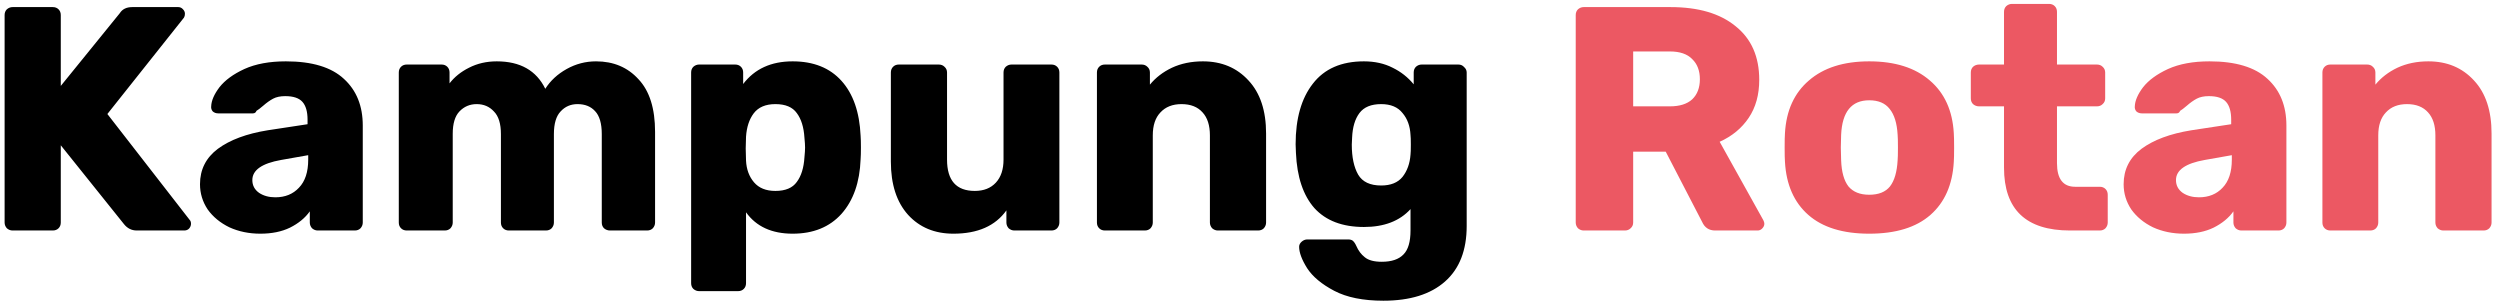 <svg width="141" height="17" viewBox="0 0 141 17" fill="none" xmlns="http://www.w3.org/2000/svg">
<path d="M0.71 13C0.59 13 0.482 12.958 0.386 12.874C0.302 12.778 0.26 12.67 0.26 12.55V0.85C0.26 0.718 0.302 0.61 0.386 0.526C0.482 0.442 0.59 0.4 0.71 0.4H2.978C3.11 0.4 3.218 0.442 3.302 0.526C3.386 0.61 3.428 0.718 3.428 0.85V4.846L6.758 0.742C6.902 0.514 7.136 0.4 7.46 0.4H10.052C10.16 0.4 10.25 0.442 10.322 0.526C10.394 0.598 10.43 0.682 10.43 0.778C10.43 0.862 10.412 0.934 10.376 0.994L6.056 6.43L10.7 12.406C10.748 12.454 10.772 12.526 10.772 12.622C10.772 12.718 10.736 12.808 10.664 12.892C10.592 12.964 10.502 13 10.394 13H7.712C7.424 13 7.184 12.88 6.992 12.64L3.428 8.194V12.55C3.428 12.682 3.386 12.79 3.302 12.874C3.218 12.958 3.11 13 2.978 13H0.71ZM14.682 13.18C14.046 13.18 13.464 13.06 12.937 12.82C12.421 12.568 12.012 12.232 11.713 11.812C11.425 11.38 11.28 10.906 11.28 10.39C11.28 9.562 11.617 8.896 12.289 8.392C12.973 7.888 13.909 7.54 15.097 7.348L17.346 7.006V6.754C17.346 6.298 17.25 5.962 17.058 5.746C16.866 5.53 16.543 5.422 16.087 5.422C15.81 5.422 15.582 5.47 15.402 5.566C15.223 5.662 15.037 5.794 14.845 5.962C14.677 6.106 14.55 6.202 14.466 6.25C14.431 6.346 14.364 6.394 14.268 6.394H12.306C12.187 6.394 12.085 6.358 12.001 6.286C11.928 6.202 11.899 6.106 11.911 5.998C11.922 5.674 12.079 5.314 12.379 4.918C12.691 4.522 13.159 4.18 13.783 3.892C14.418 3.604 15.198 3.46 16.122 3.46C17.599 3.46 18.691 3.79 19.398 4.45C20.107 5.098 20.46 5.974 20.46 7.078V12.55C20.46 12.67 20.419 12.778 20.334 12.874C20.25 12.958 20.142 13 20.011 13H17.922C17.802 13 17.695 12.958 17.599 12.874C17.515 12.778 17.473 12.67 17.473 12.55V11.92C17.209 12.292 16.837 12.598 16.357 12.838C15.889 13.066 15.331 13.18 14.682 13.18ZM15.528 11.128C16.081 11.128 16.524 10.948 16.86 10.588C17.209 10.228 17.383 9.7 17.383 9.004V8.752L15.852 9.022C14.773 9.214 14.232 9.592 14.232 10.156C14.232 10.456 14.358 10.696 14.611 10.876C14.863 11.044 15.168 11.128 15.528 11.128ZM22.942 13C22.81 13 22.702 12.958 22.618 12.874C22.534 12.79 22.492 12.682 22.492 12.55V4.09C22.492 3.958 22.534 3.85 22.618 3.766C22.702 3.682 22.81 3.64 22.942 3.64H24.904C25.036 3.64 25.144 3.682 25.228 3.766C25.312 3.85 25.354 3.958 25.354 4.09V4.702C25.63 4.342 25.996 4.048 26.452 3.82C26.92 3.58 27.442 3.46 28.018 3.46C29.338 3.46 30.25 3.976 30.754 5.008C31.042 4.552 31.444 4.18 31.96 3.892C32.476 3.604 33.028 3.46 33.616 3.46C34.6 3.46 35.398 3.796 36.01 4.468C36.634 5.128 36.946 6.118 36.946 7.438V12.55C36.946 12.67 36.904 12.778 36.82 12.874C36.736 12.958 36.628 13 36.496 13H34.408C34.276 13 34.162 12.958 34.066 12.874C33.982 12.79 33.94 12.682 33.94 12.55V7.564C33.94 6.964 33.814 6.532 33.562 6.268C33.322 6.004 32.992 5.872 32.572 5.872C32.188 5.872 31.87 6.01 31.618 6.286C31.366 6.55 31.24 6.976 31.24 7.564V12.55C31.24 12.67 31.198 12.778 31.114 12.874C31.03 12.958 30.922 13 30.79 13H28.702C28.57 13 28.462 12.958 28.378 12.874C28.294 12.79 28.252 12.682 28.252 12.55V7.564C28.252 6.976 28.12 6.55 27.856 6.286C27.604 6.01 27.28 5.872 26.884 5.872C26.5 5.872 26.176 6.01 25.912 6.286C25.66 6.55 25.534 6.97 25.534 7.546V12.55C25.534 12.67 25.492 12.778 25.408 12.874C25.324 12.958 25.216 13 25.084 13H22.942ZM39.43 16.42C39.31 16.42 39.202 16.378 39.106 16.294C39.022 16.21 38.98 16.102 38.98 15.97V4.09C38.98 3.958 39.022 3.85 39.106 3.766C39.202 3.682 39.31 3.64 39.43 3.64H41.464C41.596 3.64 41.704 3.682 41.788 3.766C41.872 3.85 41.914 3.958 41.914 4.09V4.738C42.562 3.886 43.492 3.46 44.704 3.46C45.88 3.46 46.798 3.826 47.458 4.558C48.118 5.29 48.478 6.322 48.538 7.654C48.55 7.81 48.556 8.032 48.556 8.32C48.556 8.608 48.55 8.83 48.538 8.986C48.49 10.282 48.13 11.308 47.458 12.064C46.786 12.808 45.868 13.18 44.704 13.18C43.528 13.18 42.652 12.778 42.076 11.974V15.97C42.076 16.102 42.034 16.21 41.95 16.294C41.866 16.378 41.758 16.42 41.626 16.42H39.43ZM43.732 10.768C44.296 10.768 44.698 10.6 44.938 10.264C45.19 9.928 45.334 9.466 45.37 8.878C45.394 8.638 45.406 8.452 45.406 8.32C45.406 8.188 45.394 8.002 45.37 7.762C45.334 7.174 45.19 6.712 44.938 6.376C44.698 6.04 44.296 5.872 43.732 5.872C43.18 5.872 42.772 6.046 42.508 6.394C42.256 6.73 42.112 7.168 42.076 7.708L42.058 8.374L42.076 9.058C42.1 9.55 42.25 9.958 42.526 10.282C42.802 10.606 43.204 10.768 43.732 10.768ZM53.773 13.18C52.717 13.18 51.865 12.826 51.217 12.118C50.569 11.398 50.245 10.396 50.245 9.112V4.09C50.245 3.958 50.287 3.85 50.371 3.766C50.455 3.682 50.563 3.64 50.695 3.64H52.945C53.077 3.64 53.185 3.682 53.269 3.766C53.365 3.85 53.413 3.958 53.413 4.09V9.004C53.413 10.18 53.935 10.768 54.979 10.768C55.483 10.768 55.879 10.612 56.167 10.3C56.455 9.988 56.599 9.556 56.599 9.004V4.09C56.599 3.958 56.641 3.85 56.725 3.766C56.821 3.682 56.929 3.64 57.049 3.64H59.299C59.431 3.64 59.539 3.682 59.623 3.766C59.707 3.85 59.749 3.958 59.749 4.09V12.55C59.749 12.67 59.707 12.778 59.623 12.874C59.539 12.958 59.431 13 59.299 13H57.211C57.091 13 56.983 12.958 56.887 12.874C56.803 12.778 56.761 12.67 56.761 12.55V11.866C56.137 12.742 55.141 13.18 53.773 13.18ZM62.317 13C62.185 13 62.077 12.958 61.993 12.874C61.909 12.79 61.867 12.682 61.867 12.55V4.09C61.867 3.958 61.909 3.85 61.993 3.766C62.077 3.682 62.185 3.64 62.317 3.64H64.387C64.519 3.64 64.627 3.682 64.711 3.766C64.807 3.85 64.855 3.958 64.855 4.09V4.774C65.179 4.378 65.593 4.06 66.097 3.82C66.613 3.58 67.195 3.46 67.843 3.46C68.899 3.46 69.757 3.82 70.417 4.54C71.077 5.248 71.407 6.244 71.407 7.528V12.55C71.407 12.67 71.365 12.778 71.281 12.874C71.197 12.958 71.089 13 70.957 13H68.689C68.569 13 68.461 12.958 68.365 12.874C68.281 12.778 68.239 12.67 68.239 12.55V7.636C68.239 7.072 68.101 6.64 67.825 6.34C67.549 6.028 67.153 5.872 66.637 5.872C66.133 5.872 65.737 6.028 65.449 6.34C65.161 6.64 65.017 7.072 65.017 7.636V12.55C65.017 12.67 64.975 12.778 64.891 12.874C64.807 12.958 64.699 13 64.567 13H62.317ZM78.023 16.96C76.883 16.96 75.959 16.774 75.251 16.402C74.543 16.03 74.033 15.604 73.721 15.124C73.421 14.644 73.271 14.242 73.271 13.918C73.271 13.81 73.319 13.714 73.415 13.63C73.511 13.546 73.619 13.504 73.739 13.504H76.025C76.145 13.504 76.235 13.528 76.295 13.576C76.367 13.636 76.433 13.732 76.493 13.864C76.613 14.14 76.775 14.356 76.979 14.512C77.183 14.68 77.501 14.764 77.933 14.764C78.485 14.764 78.893 14.626 79.157 14.35C79.421 14.086 79.553 13.636 79.553 13V11.794C78.941 12.466 78.065 12.802 76.925 12.802C75.713 12.802 74.783 12.448 74.135 11.74C73.499 11.02 73.151 9.982 73.091 8.626L73.073 8.14C73.073 6.688 73.397 5.548 74.045 4.72C74.693 3.88 75.653 3.46 76.925 3.46C77.537 3.46 78.077 3.58 78.545 3.82C79.013 4.048 79.409 4.36 79.733 4.756V4.09C79.733 3.958 79.775 3.85 79.859 3.766C79.955 3.682 80.063 3.64 80.183 3.64H82.253C82.385 3.64 82.493 3.688 82.577 3.784C82.673 3.868 82.721 3.97 82.721 4.09V12.748C82.721 14.116 82.313 15.16 81.497 15.88C80.681 16.6 79.523 16.96 78.023 16.96ZM77.897 10.462C78.437 10.462 78.839 10.3 79.103 9.976C79.367 9.64 79.517 9.22 79.553 8.716C79.565 8.632 79.571 8.446 79.571 8.158C79.571 7.882 79.565 7.702 79.553 7.618C79.529 7.114 79.379 6.7 79.103 6.376C78.839 6.04 78.437 5.872 77.897 5.872C77.333 5.872 76.925 6.04 76.673 6.376C76.421 6.712 76.283 7.174 76.259 7.762L76.241 8.158C76.241 8.866 76.361 9.43 76.601 9.85C76.841 10.258 77.273 10.462 77.897 10.462Z" fill="black"/>
<path d="M89.321 13C89.201 13 89.093 12.958 88.997 12.874C88.913 12.778 88.871 12.67 88.871 12.55V0.85C88.871 0.718 88.913 0.61 88.997 0.526C89.093 0.442 89.201 0.4 89.321 0.4H94.217C95.789 0.4 97.013 0.76 97.889 1.48C98.777 2.188 99.221 3.196 99.221 4.504C99.221 5.344 99.023 6.058 98.627 6.646C98.231 7.234 97.685 7.684 96.989 7.996L99.455 12.424C99.491 12.496 99.509 12.562 99.509 12.622C99.509 12.718 99.467 12.808 99.383 12.892C99.311 12.964 99.227 13 99.131 13H96.737C96.389 13 96.143 12.838 95.999 12.514L93.947 8.554H92.111V12.55C92.111 12.682 92.063 12.79 91.967 12.874C91.883 12.958 91.775 13 91.643 13H89.321ZM94.181 5.998C94.733 5.998 95.153 5.866 95.441 5.602C95.729 5.326 95.873 4.948 95.873 4.468C95.873 3.988 95.729 3.61 95.441 3.334C95.165 3.046 94.745 2.902 94.181 2.902H92.111V5.998H94.181ZM105.424 13.18C103.936 13.18 102.79 12.826 101.986 12.118C101.182 11.41 100.744 10.414 100.672 9.13C100.66 8.974 100.654 8.704 100.654 8.32C100.654 7.936 100.66 7.666 100.672 7.51C100.744 6.238 101.194 5.248 102.022 4.54C102.85 3.82 103.984 3.46 105.424 3.46C106.876 3.46 108.016 3.82 108.844 4.54C109.672 5.248 110.122 6.238 110.194 7.51C110.206 7.666 110.212 7.936 110.212 8.32C110.212 8.704 110.206 8.974 110.194 9.13C110.122 10.414 109.684 11.41 108.88 12.118C108.076 12.826 106.924 13.18 105.424 13.18ZM105.424 10.984C105.952 10.984 106.342 10.828 106.594 10.516C106.846 10.192 106.99 9.7 107.026 9.04C107.038 8.92 107.044 8.68 107.044 8.32C107.044 7.96 107.038 7.72 107.026 7.6C106.99 6.952 106.84 6.466 106.576 6.142C106.324 5.818 105.94 5.656 105.424 5.656C104.428 5.656 103.9 6.304 103.84 7.6L103.822 8.32L103.84 9.04C103.864 9.7 104.002 10.192 104.254 10.516C104.518 10.828 104.908 10.984 105.424 10.984ZM116.752 13C114.268 13 113.026 11.818 113.026 9.454V5.998H111.622C111.49 5.998 111.376 5.956 111.28 5.872C111.196 5.788 111.154 5.68 111.154 5.548V4.09C111.154 3.958 111.196 3.85 111.28 3.766C111.376 3.682 111.49 3.64 111.622 3.64H113.026V0.67C113.026 0.538 113.068 0.43 113.152 0.346C113.248 0.262 113.356 0.22 113.476 0.22H115.564C115.696 0.22 115.804 0.262 115.888 0.346C115.972 0.43 116.014 0.538 116.014 0.67V3.64H118.264C118.396 3.64 118.504 3.682 118.588 3.766C118.684 3.85 118.732 3.958 118.732 4.09V5.548C118.732 5.68 118.684 5.788 118.588 5.872C118.504 5.956 118.396 5.998 118.264 5.998H116.014V9.202C116.014 10.09 116.356 10.534 117.04 10.534H118.426C118.558 10.534 118.666 10.576 118.75 10.66C118.834 10.744 118.876 10.852 118.876 10.984V12.55C118.876 12.67 118.834 12.778 118.75 12.874C118.666 12.958 118.558 13 118.426 13H116.752ZM123.175 13.18C122.539 13.18 121.957 13.06 121.429 12.82C120.913 12.568 120.505 12.232 120.205 11.812C119.917 11.38 119.773 10.906 119.773 10.39C119.773 9.562 120.109 8.896 120.781 8.392C121.465 7.888 122.401 7.54 123.589 7.348L125.839 7.006V6.754C125.839 6.298 125.743 5.962 125.551 5.746C125.359 5.53 125.035 5.422 124.579 5.422C124.303 5.422 124.075 5.47 123.895 5.566C123.715 5.662 123.529 5.794 123.337 5.962C123.169 6.106 123.043 6.202 122.959 6.25C122.923 6.346 122.857 6.394 122.761 6.394H120.799C120.679 6.394 120.577 6.358 120.493 6.286C120.421 6.202 120.391 6.106 120.403 5.998C120.415 5.674 120.571 5.314 120.871 4.918C121.183 4.522 121.651 4.18 122.275 3.892C122.911 3.604 123.691 3.46 124.615 3.46C126.091 3.46 127.183 3.79 127.891 4.45C128.599 5.098 128.953 5.974 128.953 7.078V12.55C128.953 12.67 128.911 12.778 128.827 12.874C128.743 12.958 128.635 13 128.503 13H126.415C126.295 13 126.187 12.958 126.091 12.874C126.007 12.778 125.965 12.67 125.965 12.55V11.92C125.701 12.292 125.329 12.598 124.849 12.838C124.381 13.066 123.823 13.18 123.175 13.18ZM124.021 11.128C124.573 11.128 125.017 10.948 125.353 10.588C125.701 10.228 125.875 9.7 125.875 9.004V8.752L124.345 9.022C123.265 9.214 122.725 9.592 122.725 10.156C122.725 10.456 122.851 10.696 123.103 10.876C123.355 11.044 123.661 11.128 124.021 11.128ZM131.434 13C131.302 13 131.194 12.958 131.11 12.874C131.026 12.79 130.984 12.682 130.984 12.55V4.09C130.984 3.958 131.026 3.85 131.11 3.766C131.194 3.682 131.302 3.64 131.434 3.64H133.504C133.636 3.64 133.744 3.682 133.828 3.766C133.924 3.85 133.972 3.958 133.972 4.09V4.774C134.296 4.378 134.71 4.06 135.214 3.82C135.73 3.58 136.312 3.46 136.96 3.46C138.016 3.46 138.874 3.82 139.534 4.54C140.194 5.248 140.524 6.244 140.524 7.528V12.55C140.524 12.67 140.482 12.778 140.398 12.874C140.314 12.958 140.206 13 140.074 13H137.806C137.686 13 137.578 12.958 137.482 12.874C137.398 12.778 137.356 12.67 137.356 12.55V7.636C137.356 7.072 137.218 6.64 136.942 6.34C136.666 6.028 136.27 5.872 135.754 5.872C135.25 5.872 134.854 6.028 134.566 6.34C134.278 6.64 134.134 7.072 134.134 7.636V12.55C134.134 12.67 134.092 12.778 134.008 12.874C133.924 12.958 133.816 13 133.684 13H131.434Z" fill="#EC5863"/>
</svg>
